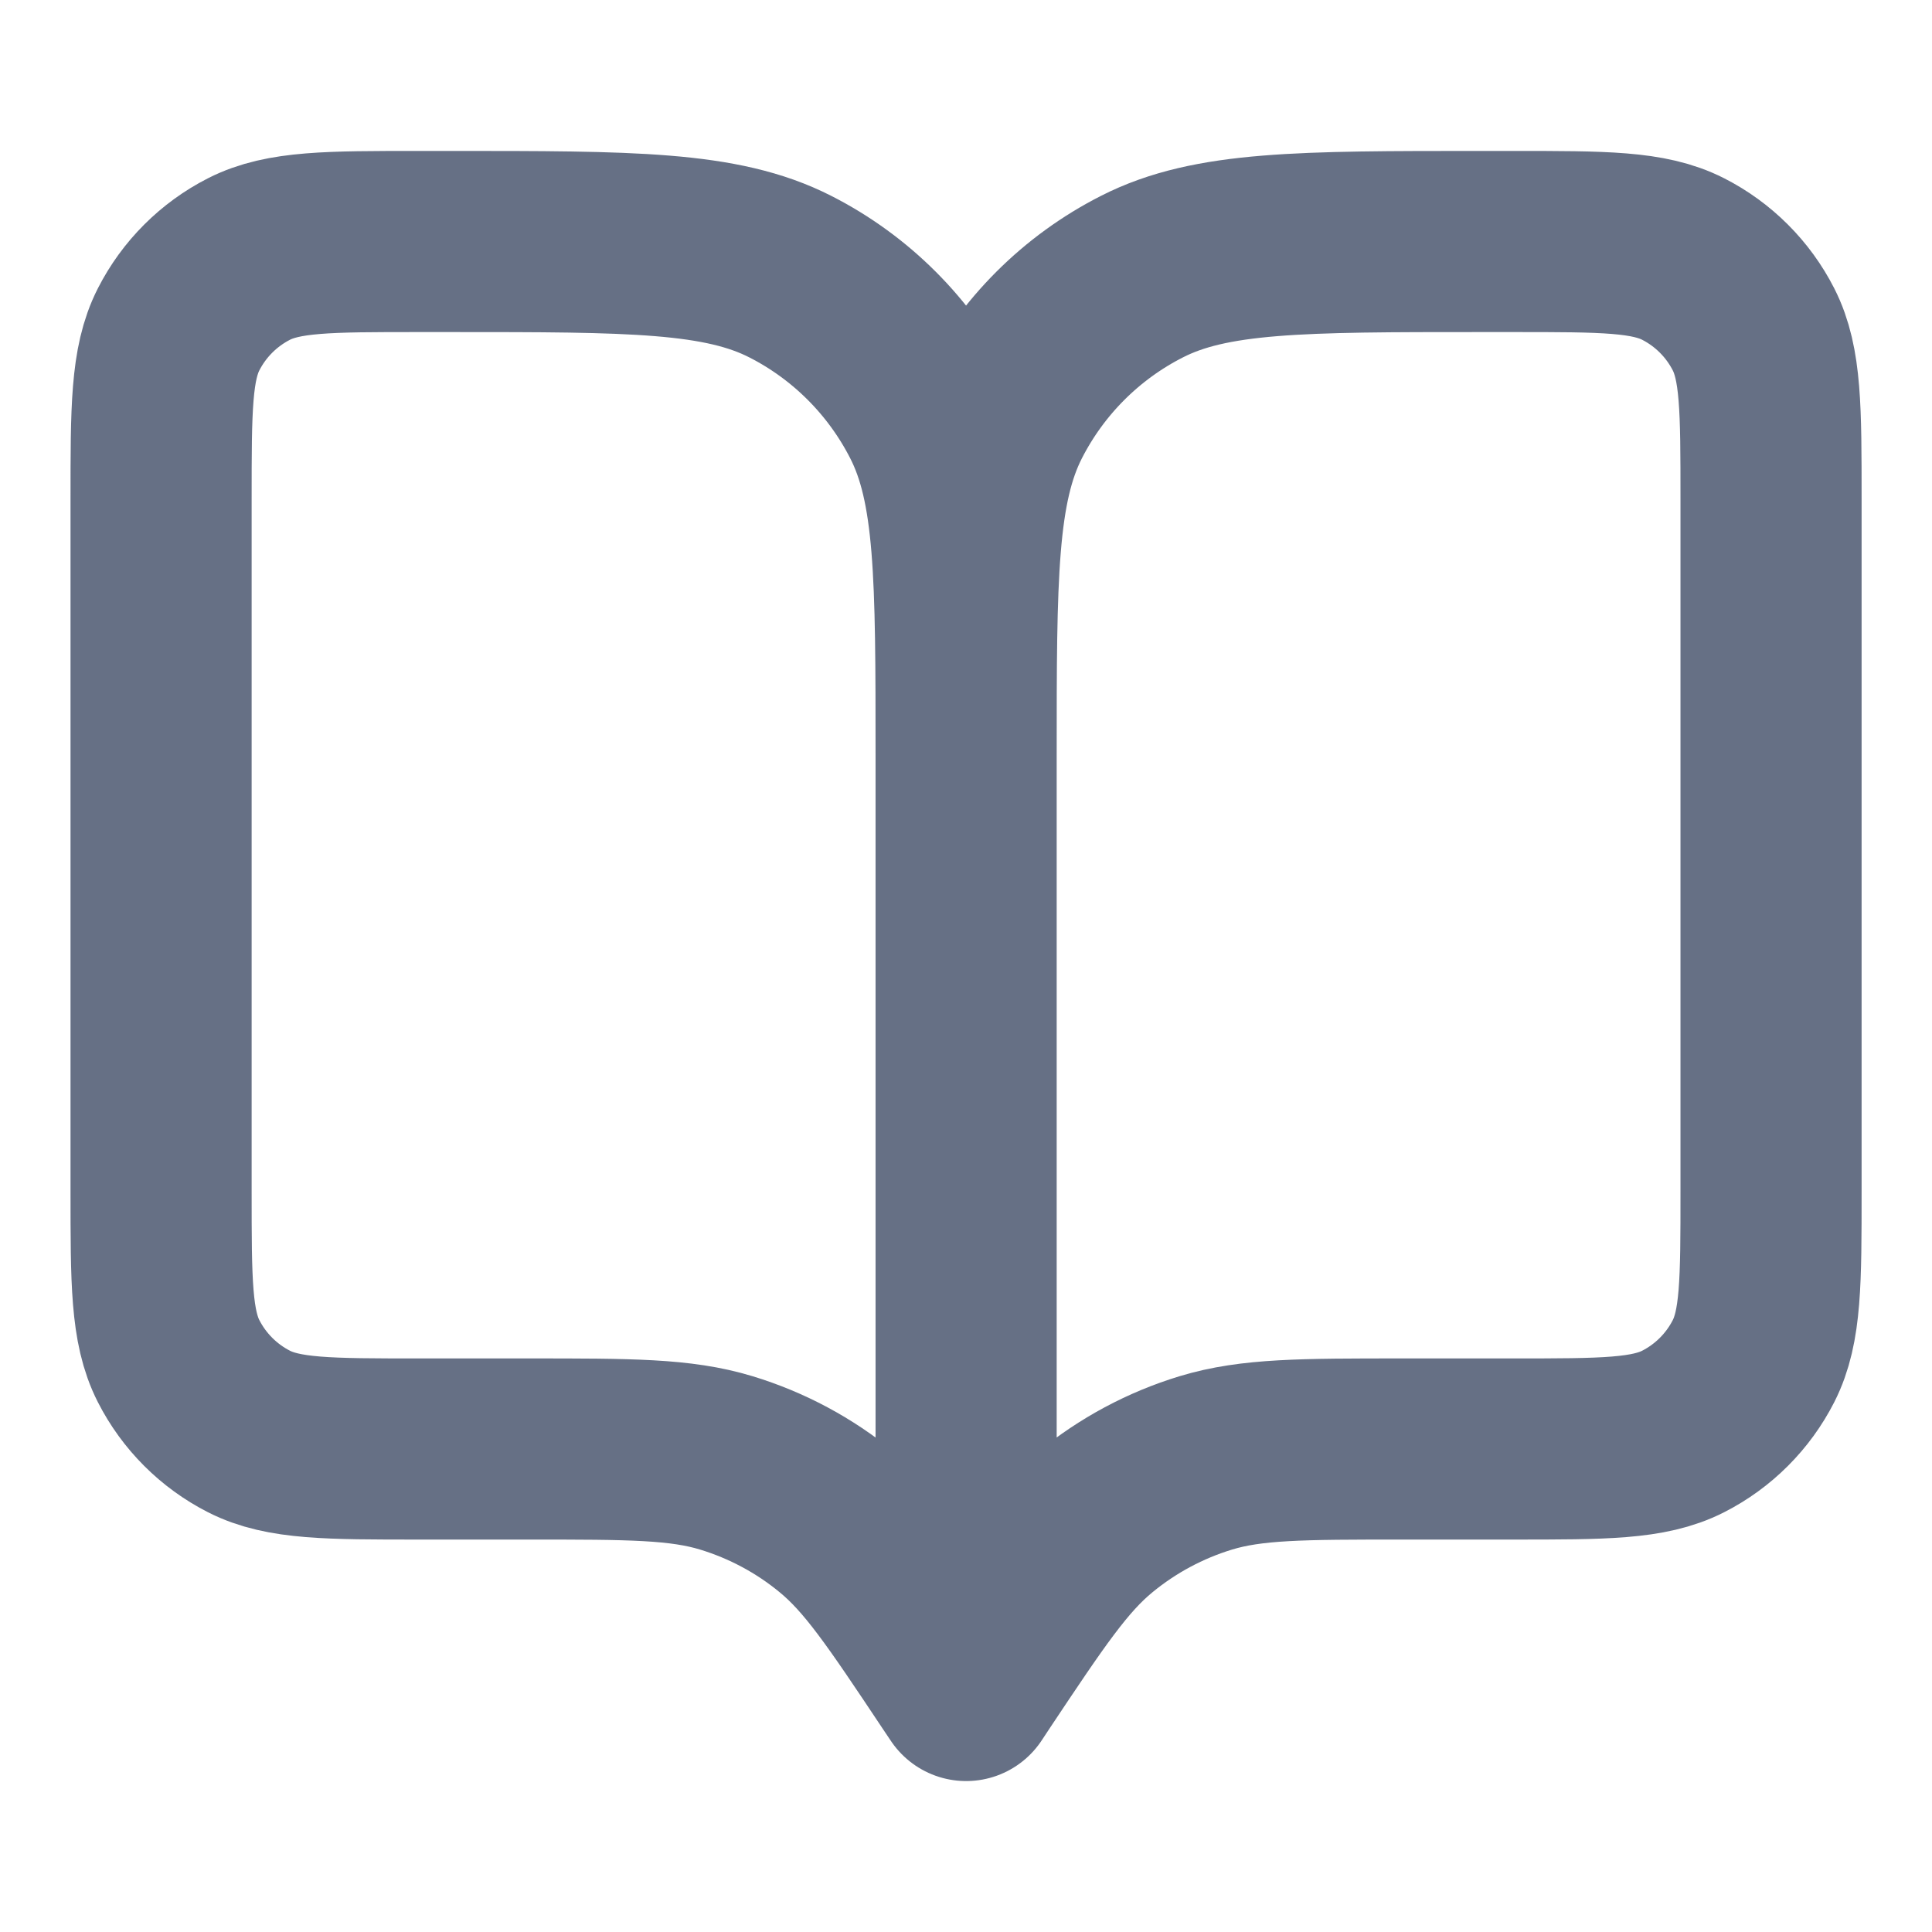 <svg xmlns="http://www.w3.org/2000/svg" width="16" height="16" fill="none" viewBox="0 0 16 16"><g id="book-open-01"><path id="Icon" stroke="#667085" stroke-linecap="round" stroke-linejoin="round" stroke-width="1.5" d="M8.001 14L7.934 13.9C7.471 13.205 7.239 12.858 6.933 12.607C6.663 12.384 6.35 12.217 6.015 12.115C5.636 12 5.219 12 4.384 12H3.467C2.721 12 2.347 12 2.062 11.855C1.811 11.727 1.607 11.523 1.479 11.272C1.334 10.987 1.334 10.613 1.334 9.867V4.133C1.334 3.387 1.334 3.013 1.479 2.728C1.607 2.477 1.811 2.273 2.062 2.145C2.347 2 2.721 2 3.467 2H3.734C5.227 2 5.974 2 6.545 2.291C7.046 2.546 7.454 2.954 7.71 3.456C8.001 4.026 8.001 4.773 8.001 6.267M8.001 14V6.267M8.001 14L8.067 13.9C8.53 13.205 8.762 12.858 9.068 12.607C9.339 12.384 9.651 12.217 9.986 12.115C10.365 12 10.783 12 11.617 12H12.534C13.281 12 13.654 12 13.939 11.855C14.19 11.727 14.394 11.523 14.522 11.272C14.667 10.987 14.667 10.613 14.667 9.867V4.133C14.667 3.387 14.667 3.013 14.522 2.728C14.394 2.477 14.19 2.273 13.939 2.145C13.654 2 13.281 2 12.534 2H12.267C10.774 2 10.027 2 9.457 2.291C8.955 2.546 8.547 2.954 8.291 3.456C8.001 4.026 8.001 4.773 8.001 6.267"/></g></svg>